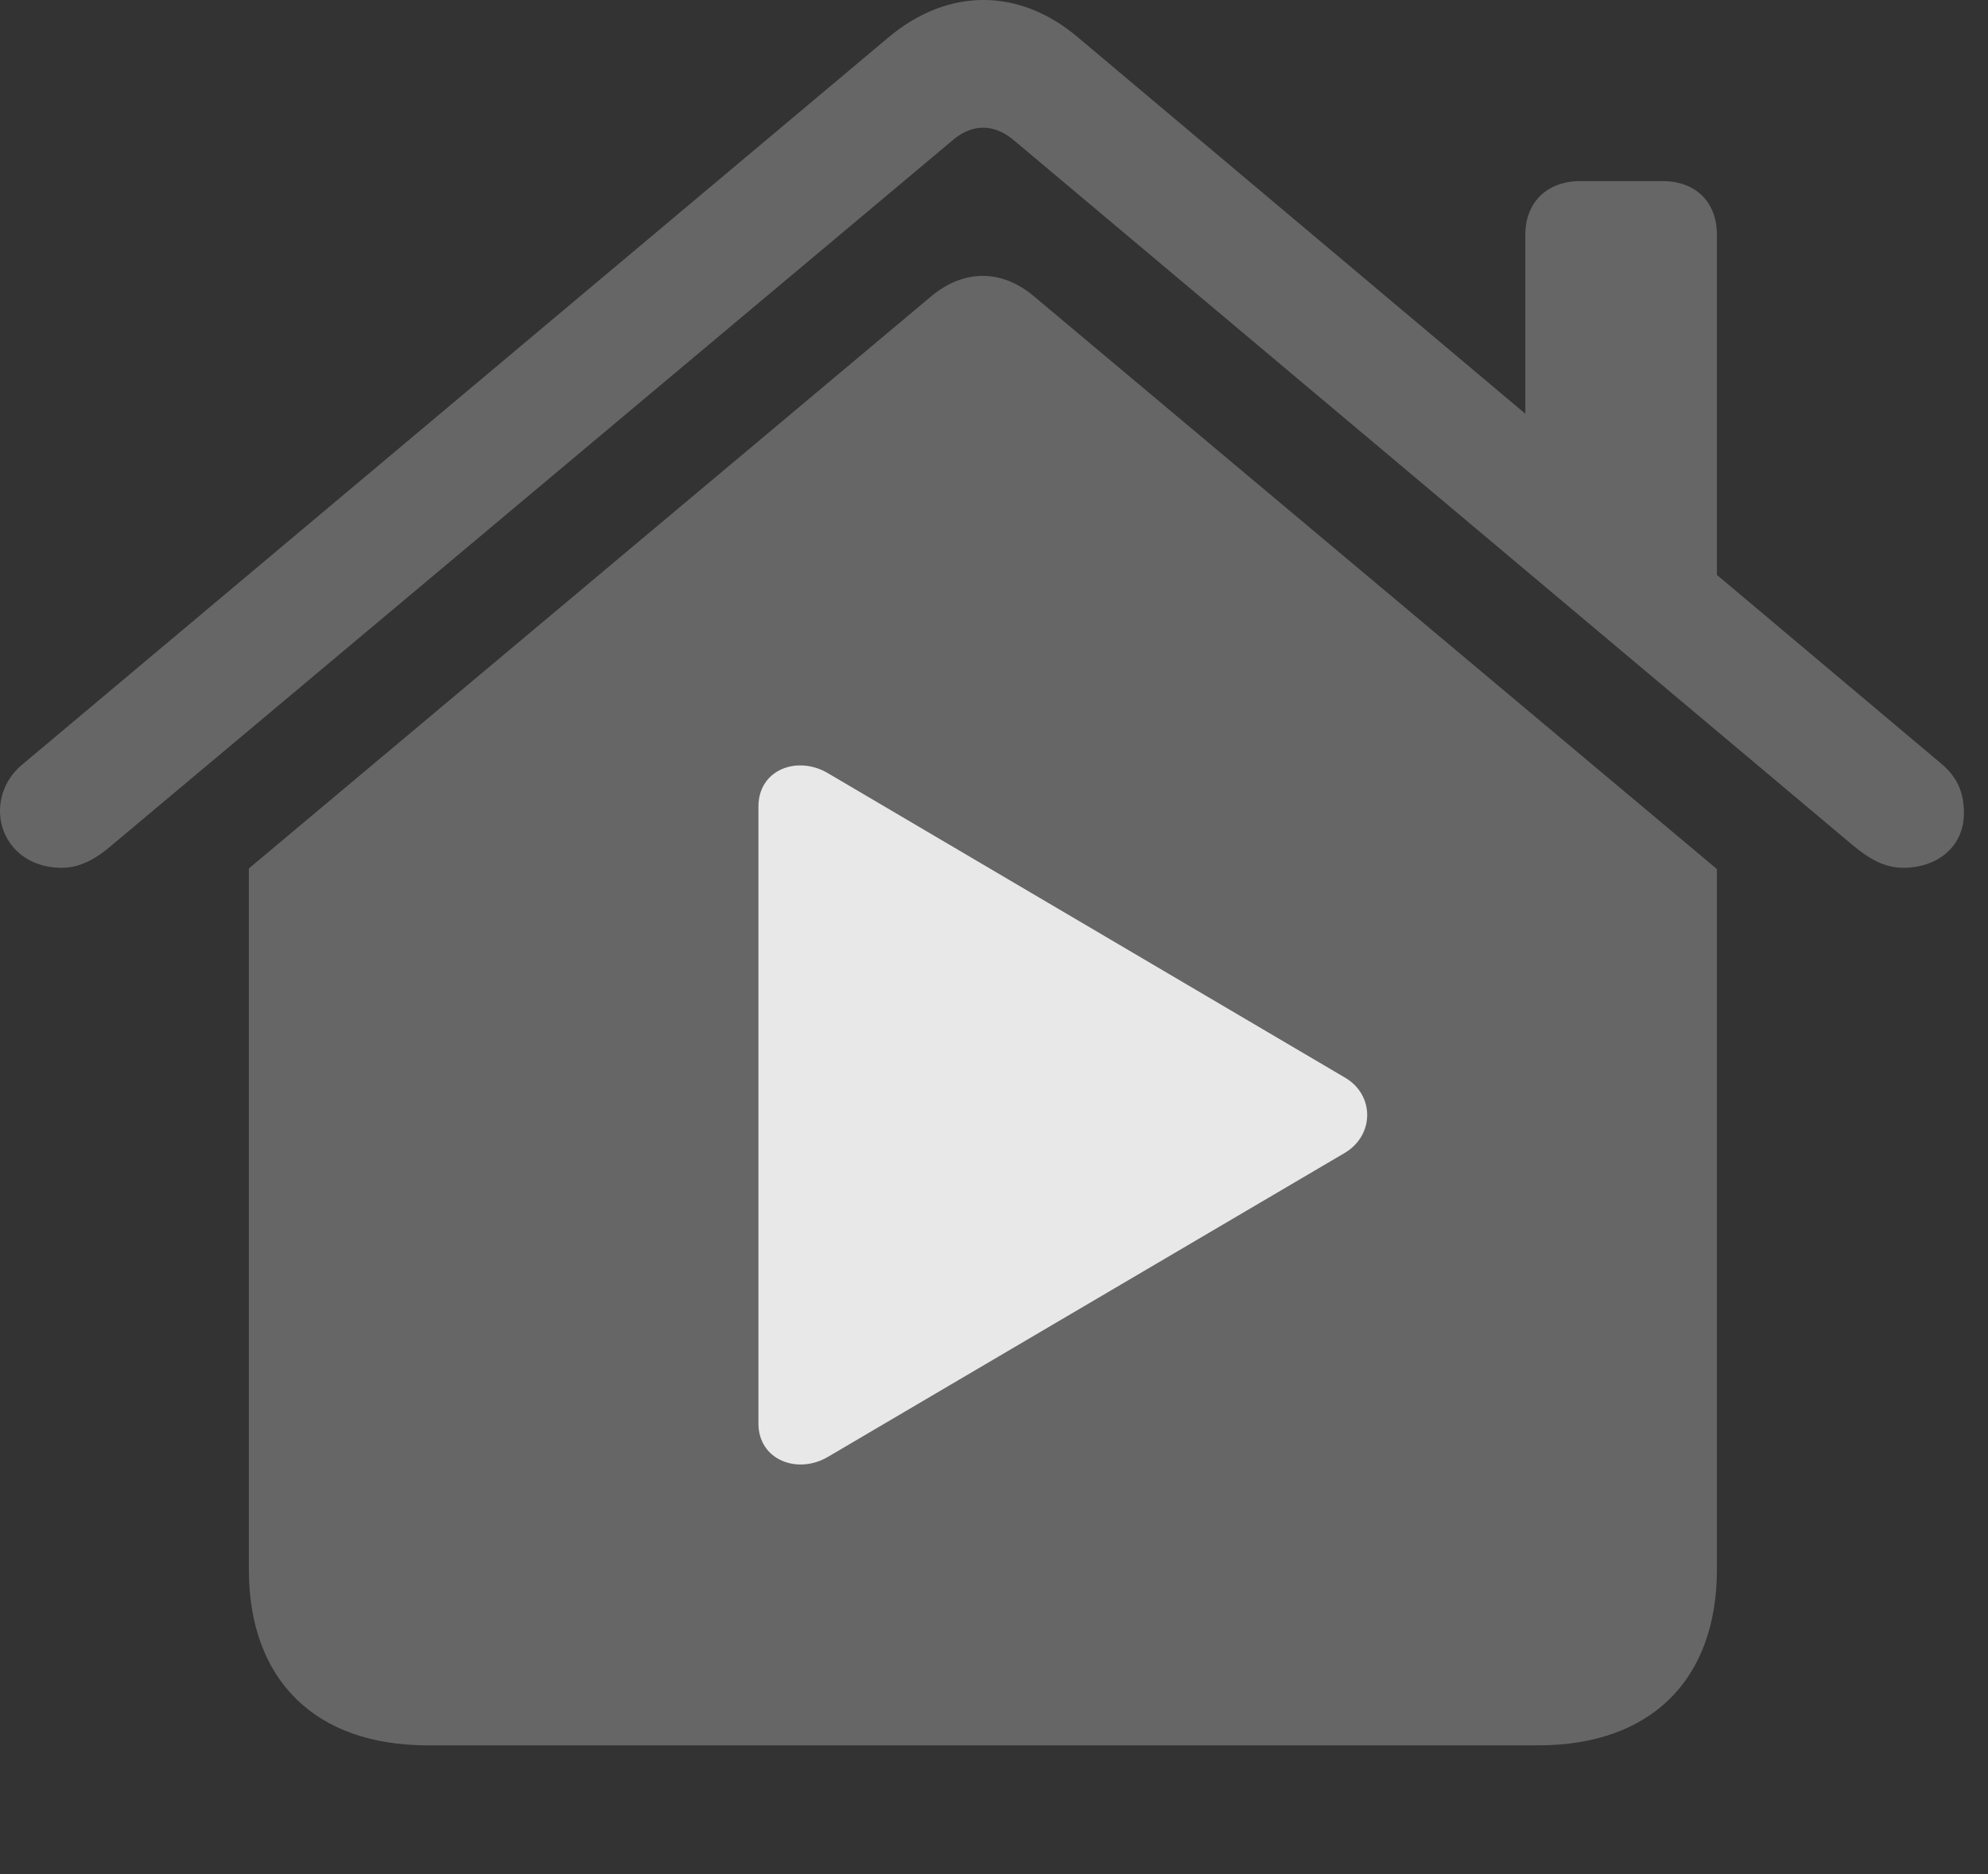 <?xml version="1.0" encoding="UTF-8"?>
<!--Generator: Apple Native CoreSVG 232.5-->
<!DOCTYPE svg
PUBLIC "-//W3C//DTD SVG 1.1//EN"
       "http://www.w3.org/Graphics/SVG/1.1/DTD/svg11.dtd">
<svg version="1.1" xmlns="http://www.w3.org/2000/svg" xmlns:xlink="http://www.w3.org/1999/xlink" width="29.795" height="28.096">
 <rect width="100%" height="100%" fill="#333333" stroke="none"/>
 <g>
  <rect height="28.096" opacity="0" width="29.795" x="0" y="0"/>
  <path d="M3.73 23.525C3.73 25.186 4.727 26.162 6.406 26.162L23.057 26.162C24.736 26.162 25.732 25.186 25.732 23.525L25.732 13.027L15.498 4.443C15 4.023 14.434 4.043 13.955 4.443L3.73 13.018ZM0 12.158C0 12.598 0.342 13.008 0.928 13.008C1.221 13.008 1.465 12.852 1.68 12.666L14.258 2.119C14.551 1.855 14.893 1.836 15.215 2.119L27.764 12.666C27.988 12.852 28.223 13.008 28.525 13.008C29.033 13.008 29.434 12.695 29.434 12.188C29.434 11.865 29.326 11.641 29.092 11.445L16.152 0.557C15.273-0.186 14.209-0.186 13.32 0.557L0.352 11.445C0.107 11.641 0 11.904 0 12.158ZM22.861 6.895L25.732 9.326L25.732 3.516C25.732 3.027 25.41 2.715 24.922 2.715L23.682 2.715C23.193 2.715 22.861 3.027 22.861 3.516Z" fill="#ffffff" fill-opacity="0.25"/>
  <path d="M11.367 21.338L11.367 12.09C11.367 11.533 11.953 11.318 12.412 11.592L20.156 16.152C20.596 16.406 20.605 17.002 20.166 17.275L12.412 21.836C11.953 22.109 11.367 21.885 11.367 21.338Z" fill="#ffffff" fill-opacity="0.85"/>
 </g>
</svg>
